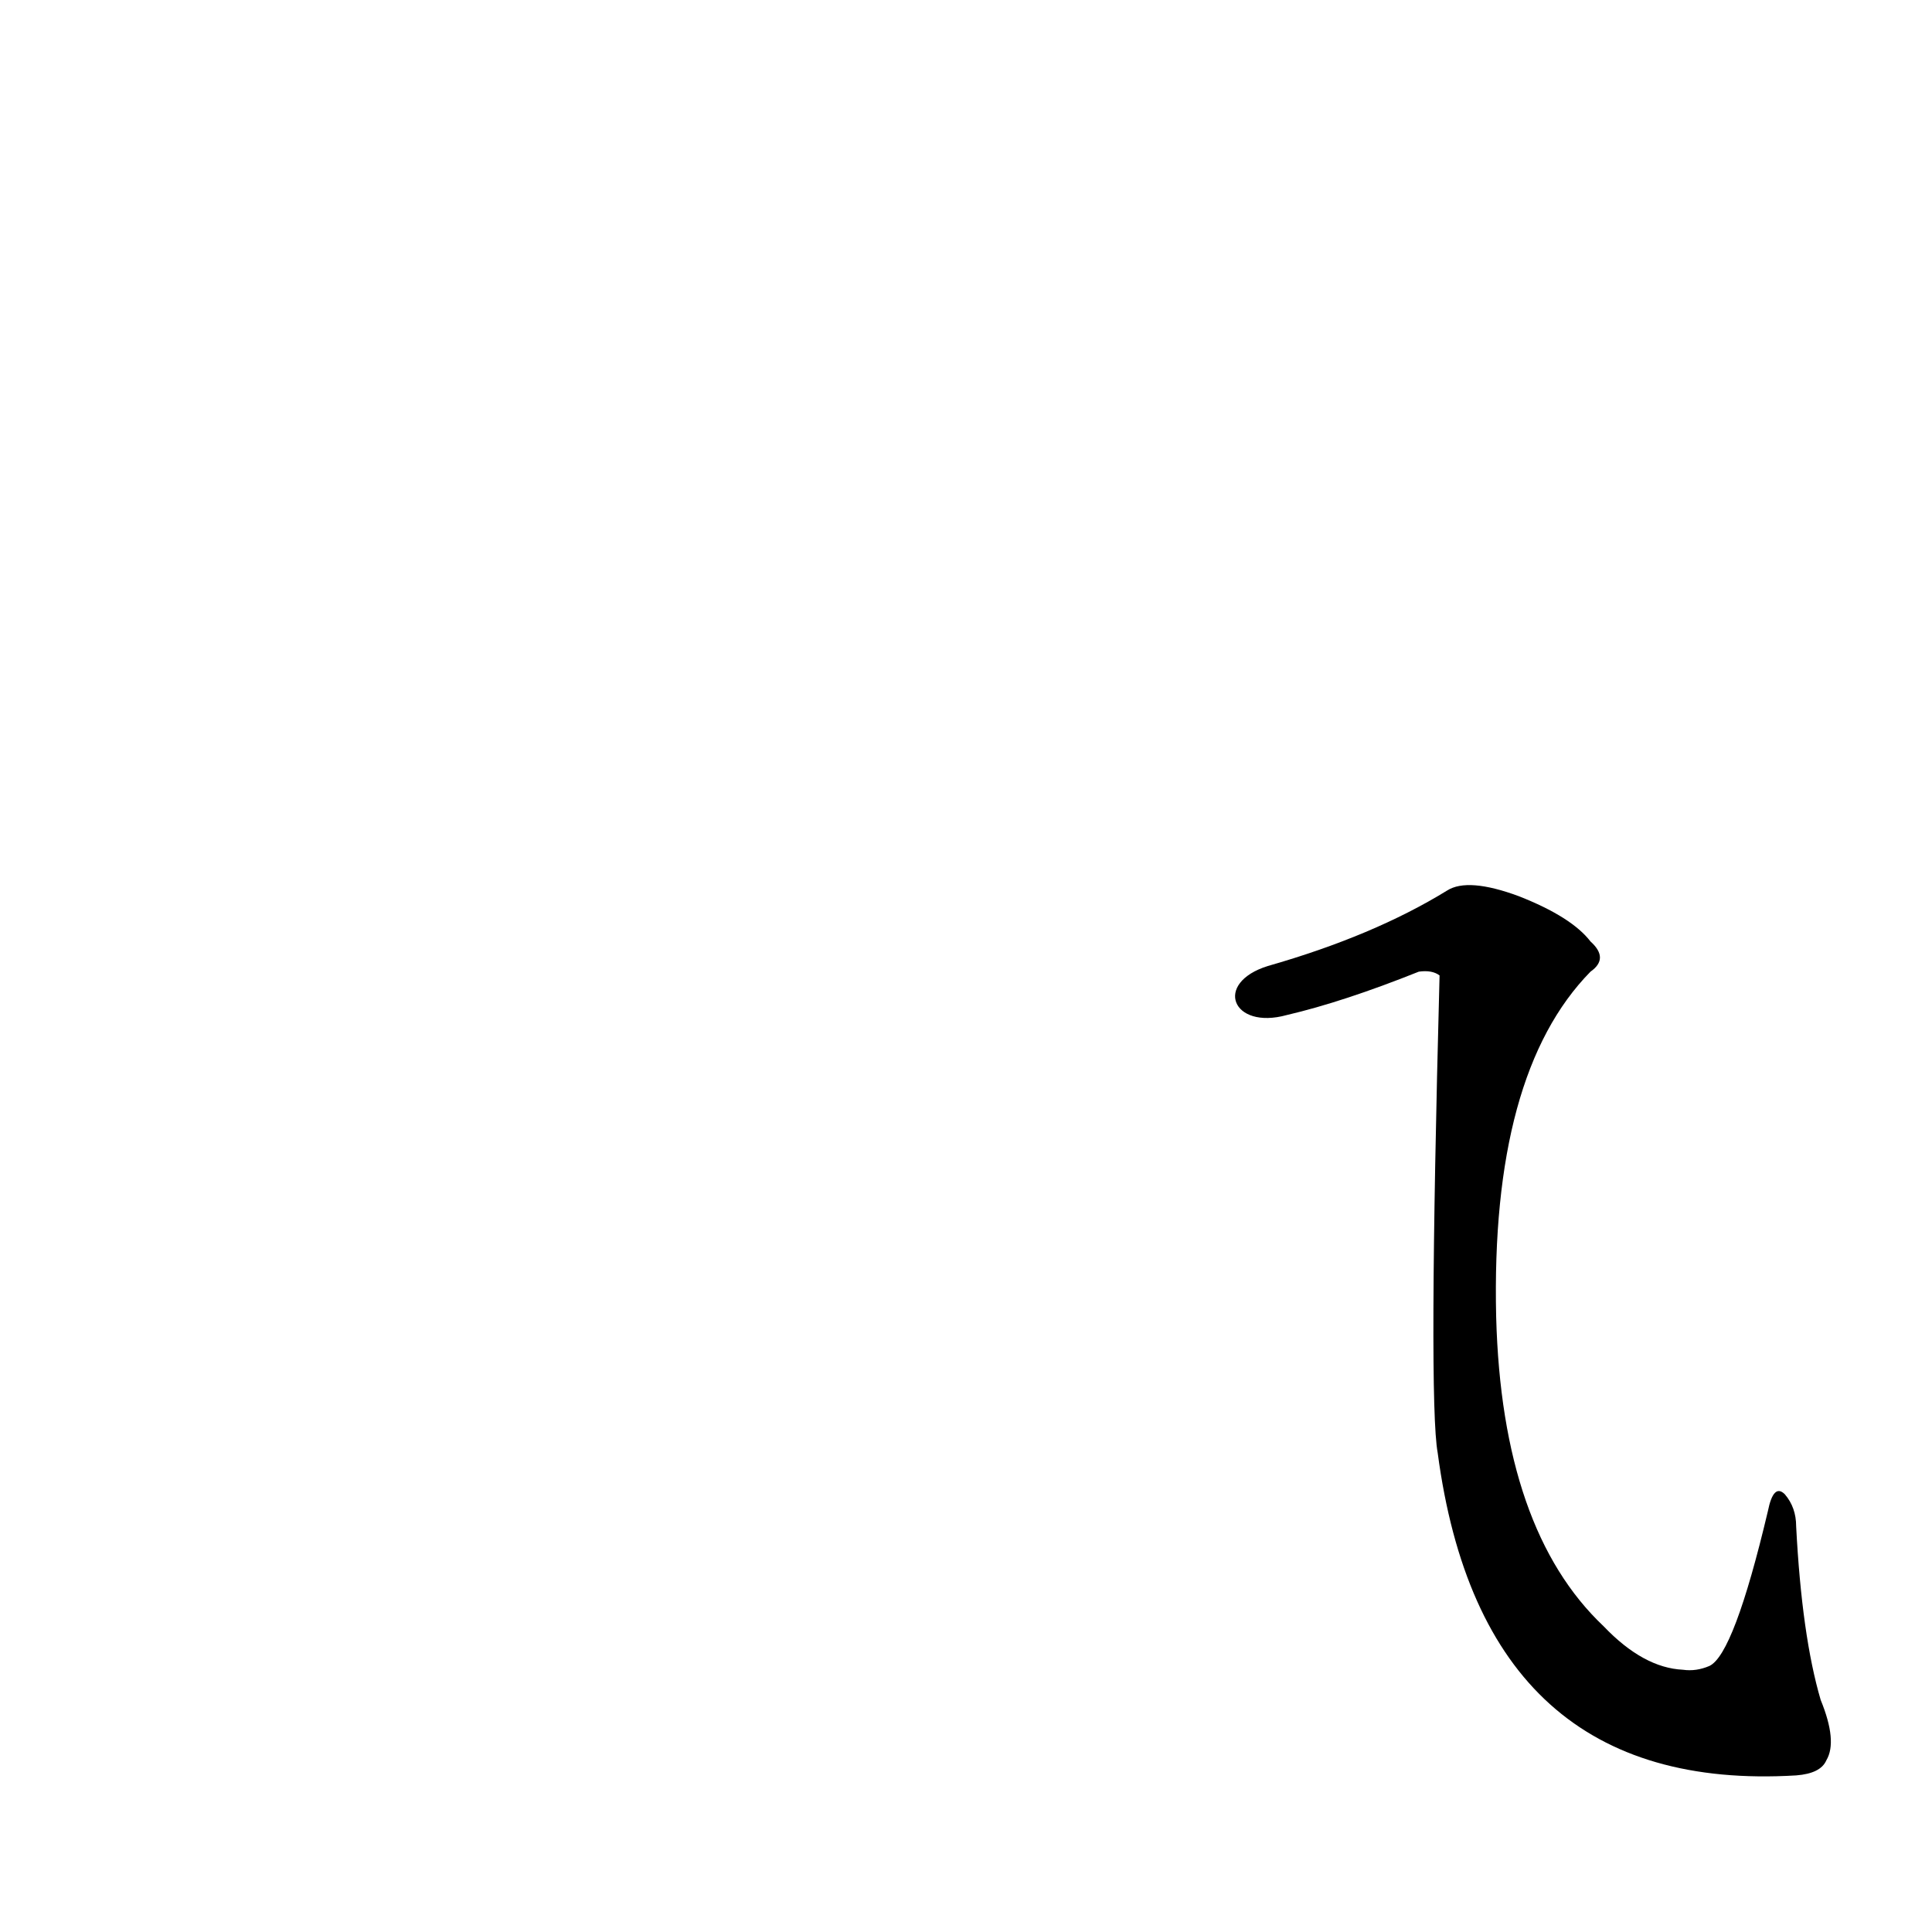 <?xml version='1.0' encoding='utf-8'?>
<svg xmlns="http://www.w3.org/2000/svg" version="1.1" viewBox="0 0 1024 1024"><g transform="scale(1, -1) translate(0, -900)"><path d="M 682 362 Q 712 369 752 385 Q 759 386 763 383 Q 757 157 762 130 Q 786 -51 952 -41 Q 965 -40 968 -33 Q 974 -23 965 -1 Q 955 33 952 91 Q 952 101 946 108 Q 940 114 937 99 Q 919 23 906 17 Q 899 14 892 15 Q 871 16 850 38 Q 796 89 793 202 Q 790 331 843 385 Q 853 392 843 401 Q 833 414 805 425 Q 778 435 767 428 Q 728 404 672 388 C 643 379 653 354 682 362 Z" fill="black" /></g></svg>